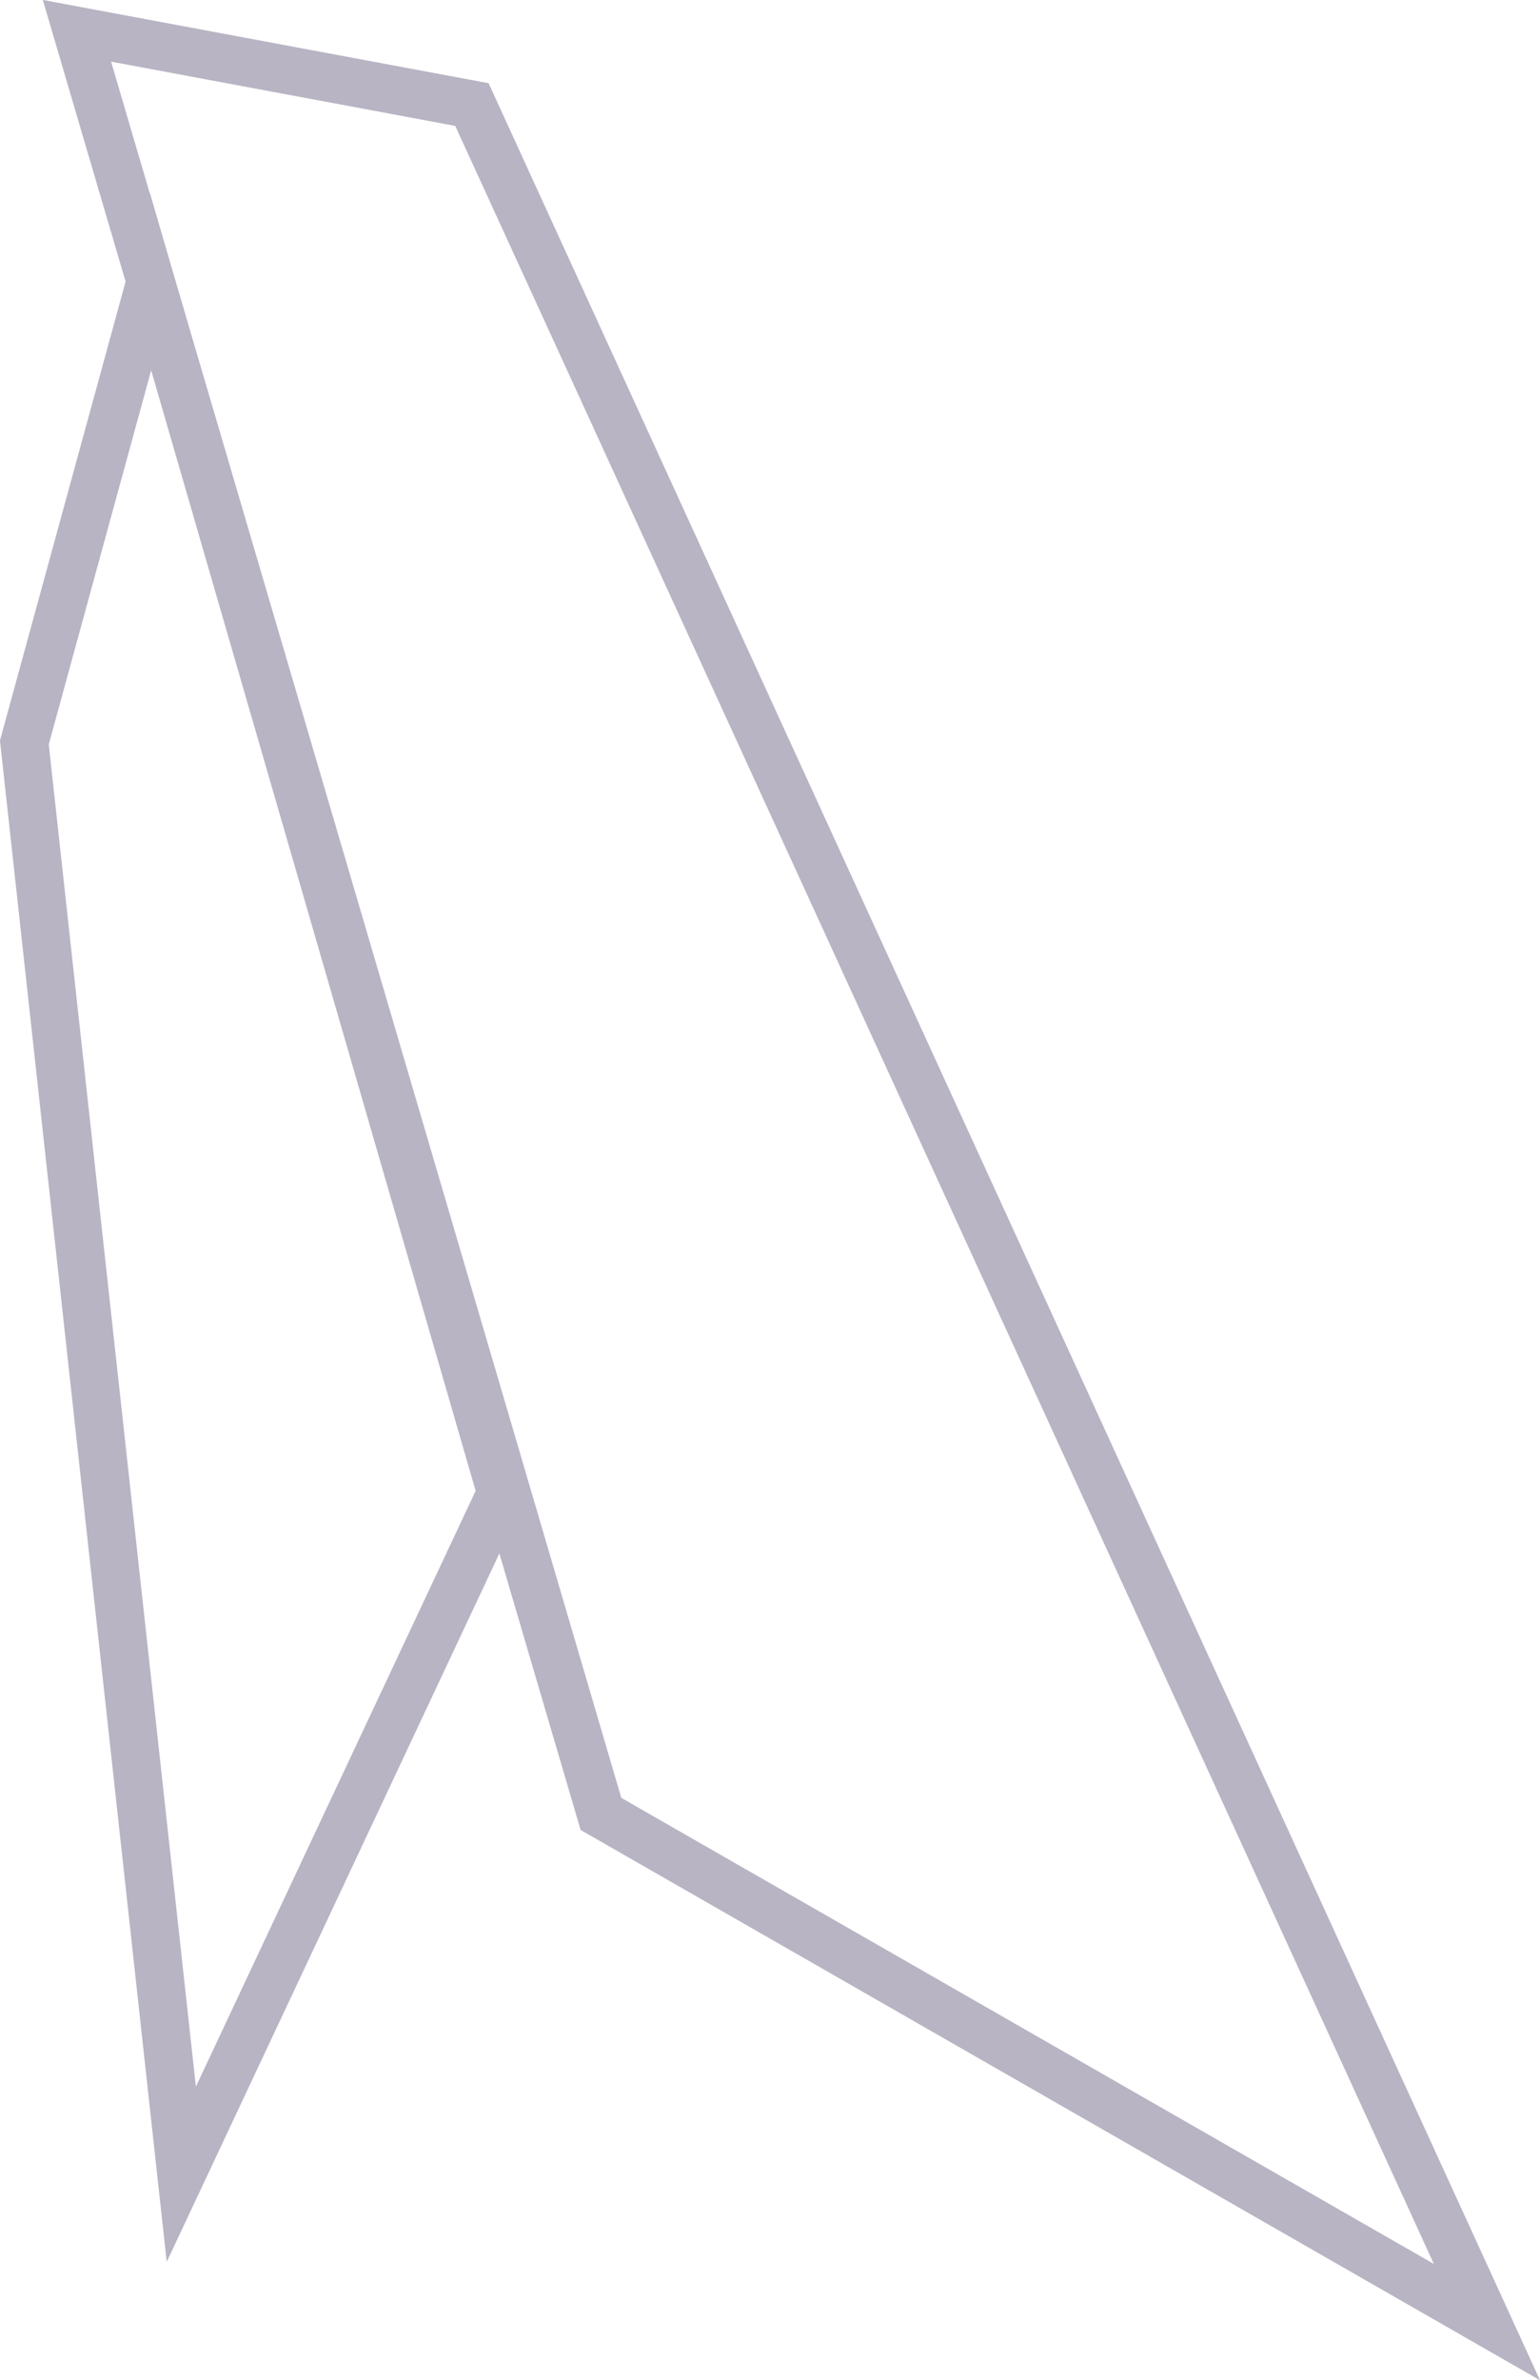<?xml version="1.0" encoding="UTF-8"?><svg id="Layer_2" xmlns="http://www.w3.org/2000/svg" viewBox="0 0 96.07 148.42"><defs><style>.cls-1{fill:none;stroke:#b8b4c3;stroke-miterlimit:10;stroke-width:3px;}</style></defs><g id="Layer_3"><g><polygon class="cls-1" points="37.49 113.11 92.76 144.8 29.44 6.52 4.8 1.92 37.49 113.11"/><polygon class="cls-1" points="11.31 135.58 31.27 93.09 9.39 17.56 1.52 46.3 11.31 135.58"/></g></g></svg>